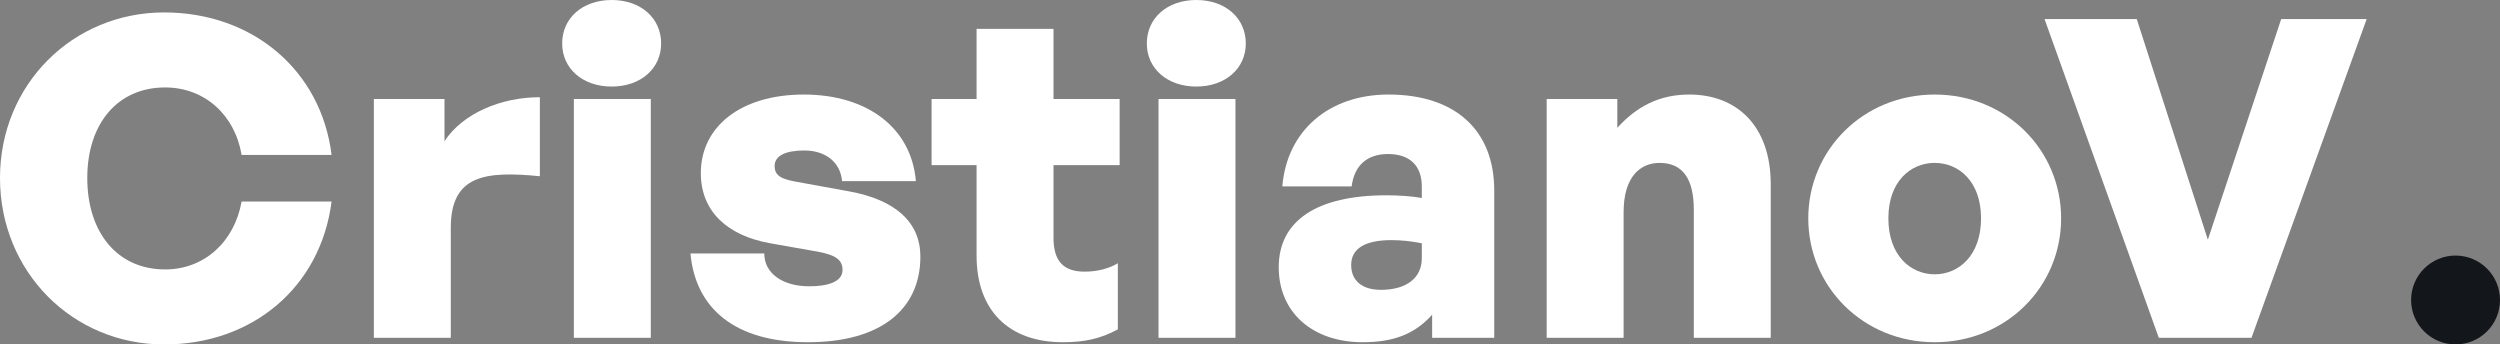 <svg width="225" height="31" viewBox="0 0 225 31" fill="none" xmlns="http://www.w3.org/2000/svg">
<rect x="0" y="0" width="225" height="31" fill="#808080" stroke="none"/>
<path d="M14.779 31C22.756 31 28.87 25.807 29.842 18.137H21.744C21.096 21.772 18.383 24.249 14.86 24.249C10.568 24.249 7.855 20.933 7.855 16.019C7.855 11.146 10.568 7.87 14.86 7.87C18.423 7.87 21.136 10.347 21.744 13.942H29.842C28.91 6.352 22.756 1.119 14.779 1.119C6.519 1.119 0 7.63 0 16.019C0 24.448 6.519 31 14.779 31Z" fill="white"/>
<path d="M40.571 20.494C40.571 15.74 43.688 15.38 48.588 15.86V8.749C45.106 8.749 41.664 10.187 40.004 12.704V8.909H33.647V30.401H40.571V20.494Z" fill="white"/>
<path d="M59.503 3.915C59.503 1.638 57.681 0 55.049 0C52.417 0 50.595 1.638 50.595 3.915C50.595 6.152 52.417 7.79 55.049 7.79C57.681 7.79 59.503 6.152 59.503 3.915ZM58.572 30.401V8.909H51.648V30.401H58.572Z" fill="white"/>
<path d="M82.834 23.09C82.834 20.014 80.607 17.977 76.396 17.218L71.78 16.379C70.403 16.139 69.715 15.86 69.715 14.941C69.715 13.982 70.768 13.543 72.387 13.543C74.29 13.543 75.626 14.581 75.788 16.299H82.429C82.024 11.505 78.056 8.509 72.347 8.509C66.638 8.509 63.074 11.425 63.074 15.58C63.074 19.055 65.504 21.213 69.31 21.892L73.602 22.651C75.1 22.93 75.829 23.33 75.829 24.289C75.829 25.407 74.412 25.767 72.833 25.767C70.444 25.767 68.784 24.608 68.784 22.811H62.143C62.588 27.764 66.152 30.8 72.711 30.8C79.271 30.8 82.834 27.844 82.834 23.09Z" fill="white"/>
<path d="M100.606 23.689C99.837 24.169 98.744 24.448 97.61 24.448C95.707 24.448 94.816 23.49 94.816 21.412V14.861H100.768V8.909H94.816V2.597H87.892V8.909H83.843V14.861H87.892V23.01C87.892 27.924 90.767 30.8 95.666 30.8C97.61 30.8 99.067 30.481 100.606 29.642V23.689Z" fill="white"/>
<path d="M112.122 3.915C112.122 1.638 110.3 0 107.668 0C105.036 0 103.214 1.638 103.214 3.915C103.214 6.152 105.036 7.79 107.668 7.79C110.3 7.79 112.122 6.152 112.122 3.915ZM111.191 30.401V8.909H104.267V30.401H111.191Z" fill="white"/>
<path d="M128.893 30.401H134.481V17.138C134.481 11.705 130.959 8.509 124.966 8.509C119.581 8.509 115.815 11.785 115.41 16.778H121.646C121.889 14.901 123.022 13.862 124.925 13.862C126.869 13.862 127.962 14.901 127.962 16.778V17.817C127.031 17.657 125.938 17.577 124.763 17.577C118.528 17.577 115.086 19.854 115.086 24.049C115.086 28.124 118.123 30.8 122.658 30.8C125.452 30.8 127.355 30.041 128.893 28.323V30.401ZM121.605 23.849C121.605 22.371 122.86 21.612 125.209 21.612C126.1 21.612 126.909 21.692 127.962 21.892V23.25C127.962 25.008 126.586 26.086 124.278 26.086C122.577 26.086 121.605 25.247 121.605 23.849Z" fill="white"/>
<path d="M146.125 19.095C146.125 15.86 147.664 14.661 149.364 14.661C151.47 14.661 152.442 16.139 152.442 18.856V30.401H159.366V16.579C159.366 11.345 156.329 8.509 152.037 8.509C149.283 8.509 147.259 9.628 145.558 11.505V8.909H139.201V30.401H146.125V19.095Z" fill="white"/>
<path d="M174.123 30.8C180.561 30.8 185.501 25.807 185.501 19.655C185.501 13.503 180.561 8.509 174.123 8.509C167.685 8.509 162.745 13.503 162.745 19.655C162.745 25.807 167.685 30.8 174.123 30.8ZM174.123 24.688C171.977 24.688 169.953 23.01 169.953 19.655C169.953 16.299 171.977 14.661 174.123 14.661C176.269 14.661 178.294 16.299 178.294 19.655C178.294 23.01 176.269 24.688 174.123 24.688Z" fill="white"/>
<path d="M213 1.718H205.307L198.707 21.572L192.309 1.718H184.009L194.293 30.401H202.634L213 1.718Z" fill="white"/>
<circle cx="221" cy="27" r="4" fill="#13161A"/>
</svg>
